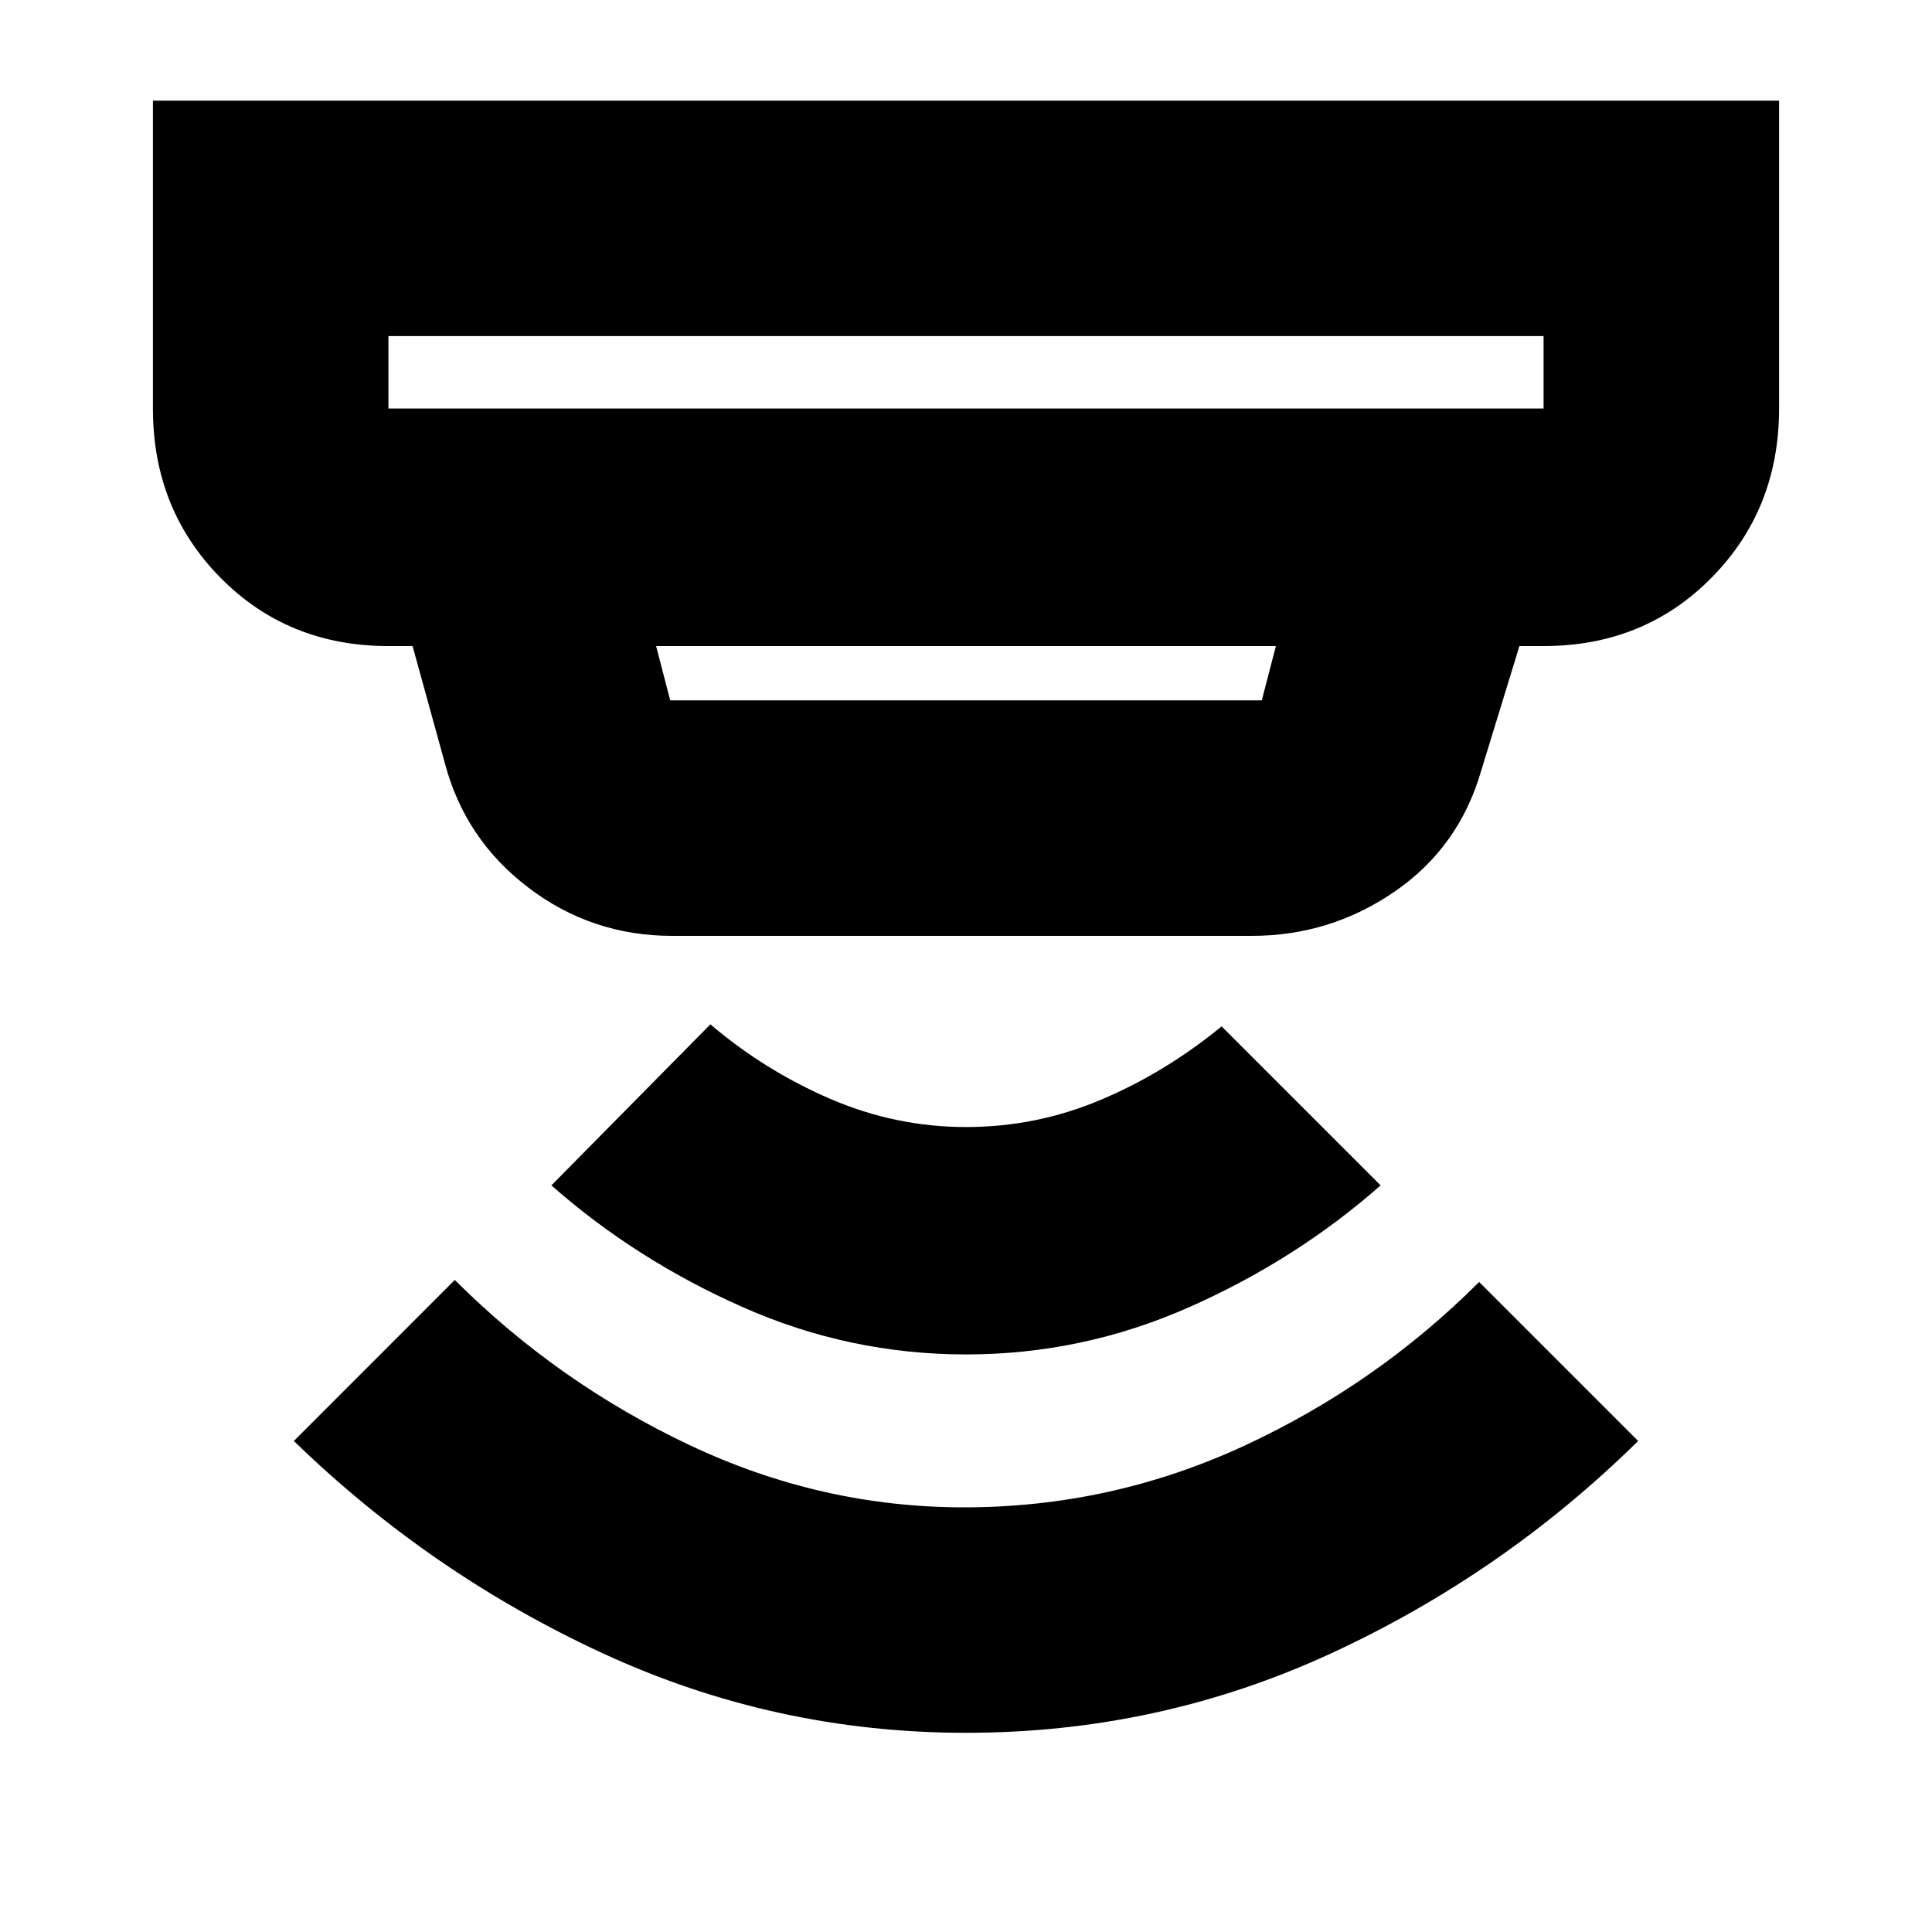 <svg xmlns="http://www.w3.org/2000/svg" height="20" width="20"><path d="M10 17.938q-1.979 0-3.76-.823-1.782-.823-3.198-2.198l1.666-1.667q1.063 1.062 2.427 1.708 1.365.646 2.844.646 1.521 0 2.896-.635 1.375-.636 2.437-1.698l1.646 1.646q-1.396 1.375-3.177 2.198-1.781.823-3.781.823Zm0-3.917q-1.208 0-2.312-.49-1.105-.489-1.98-1.26l1.646-1.667q.563.479 1.24.771.677.292 1.406.292.729 0 1.396-.282.666-.281 1.25-.76l1.646 1.646q-.875.771-1.98 1.26-1.104.49-2.312.49ZM4.021 4.229h11.958v-.75H4.021v.75ZM6.938 7.25h6.124l.146-.562H6.792l.146.562Zm.02 2.438q-.833 0-1.489-.5-.657-.5-.865-1.292l-.333-1.208h-.25q-1.042 0-1.74-.709-.698-.708-.698-1.75V1.042h16.834v3.187q0 1.042-.698 1.75-.698.709-1.74.709h-.25l-.396 1.291q-.229.792-.895 1.25-.667.459-1.48.459ZM4.021 4.229v-.75.75Z"/></svg>
